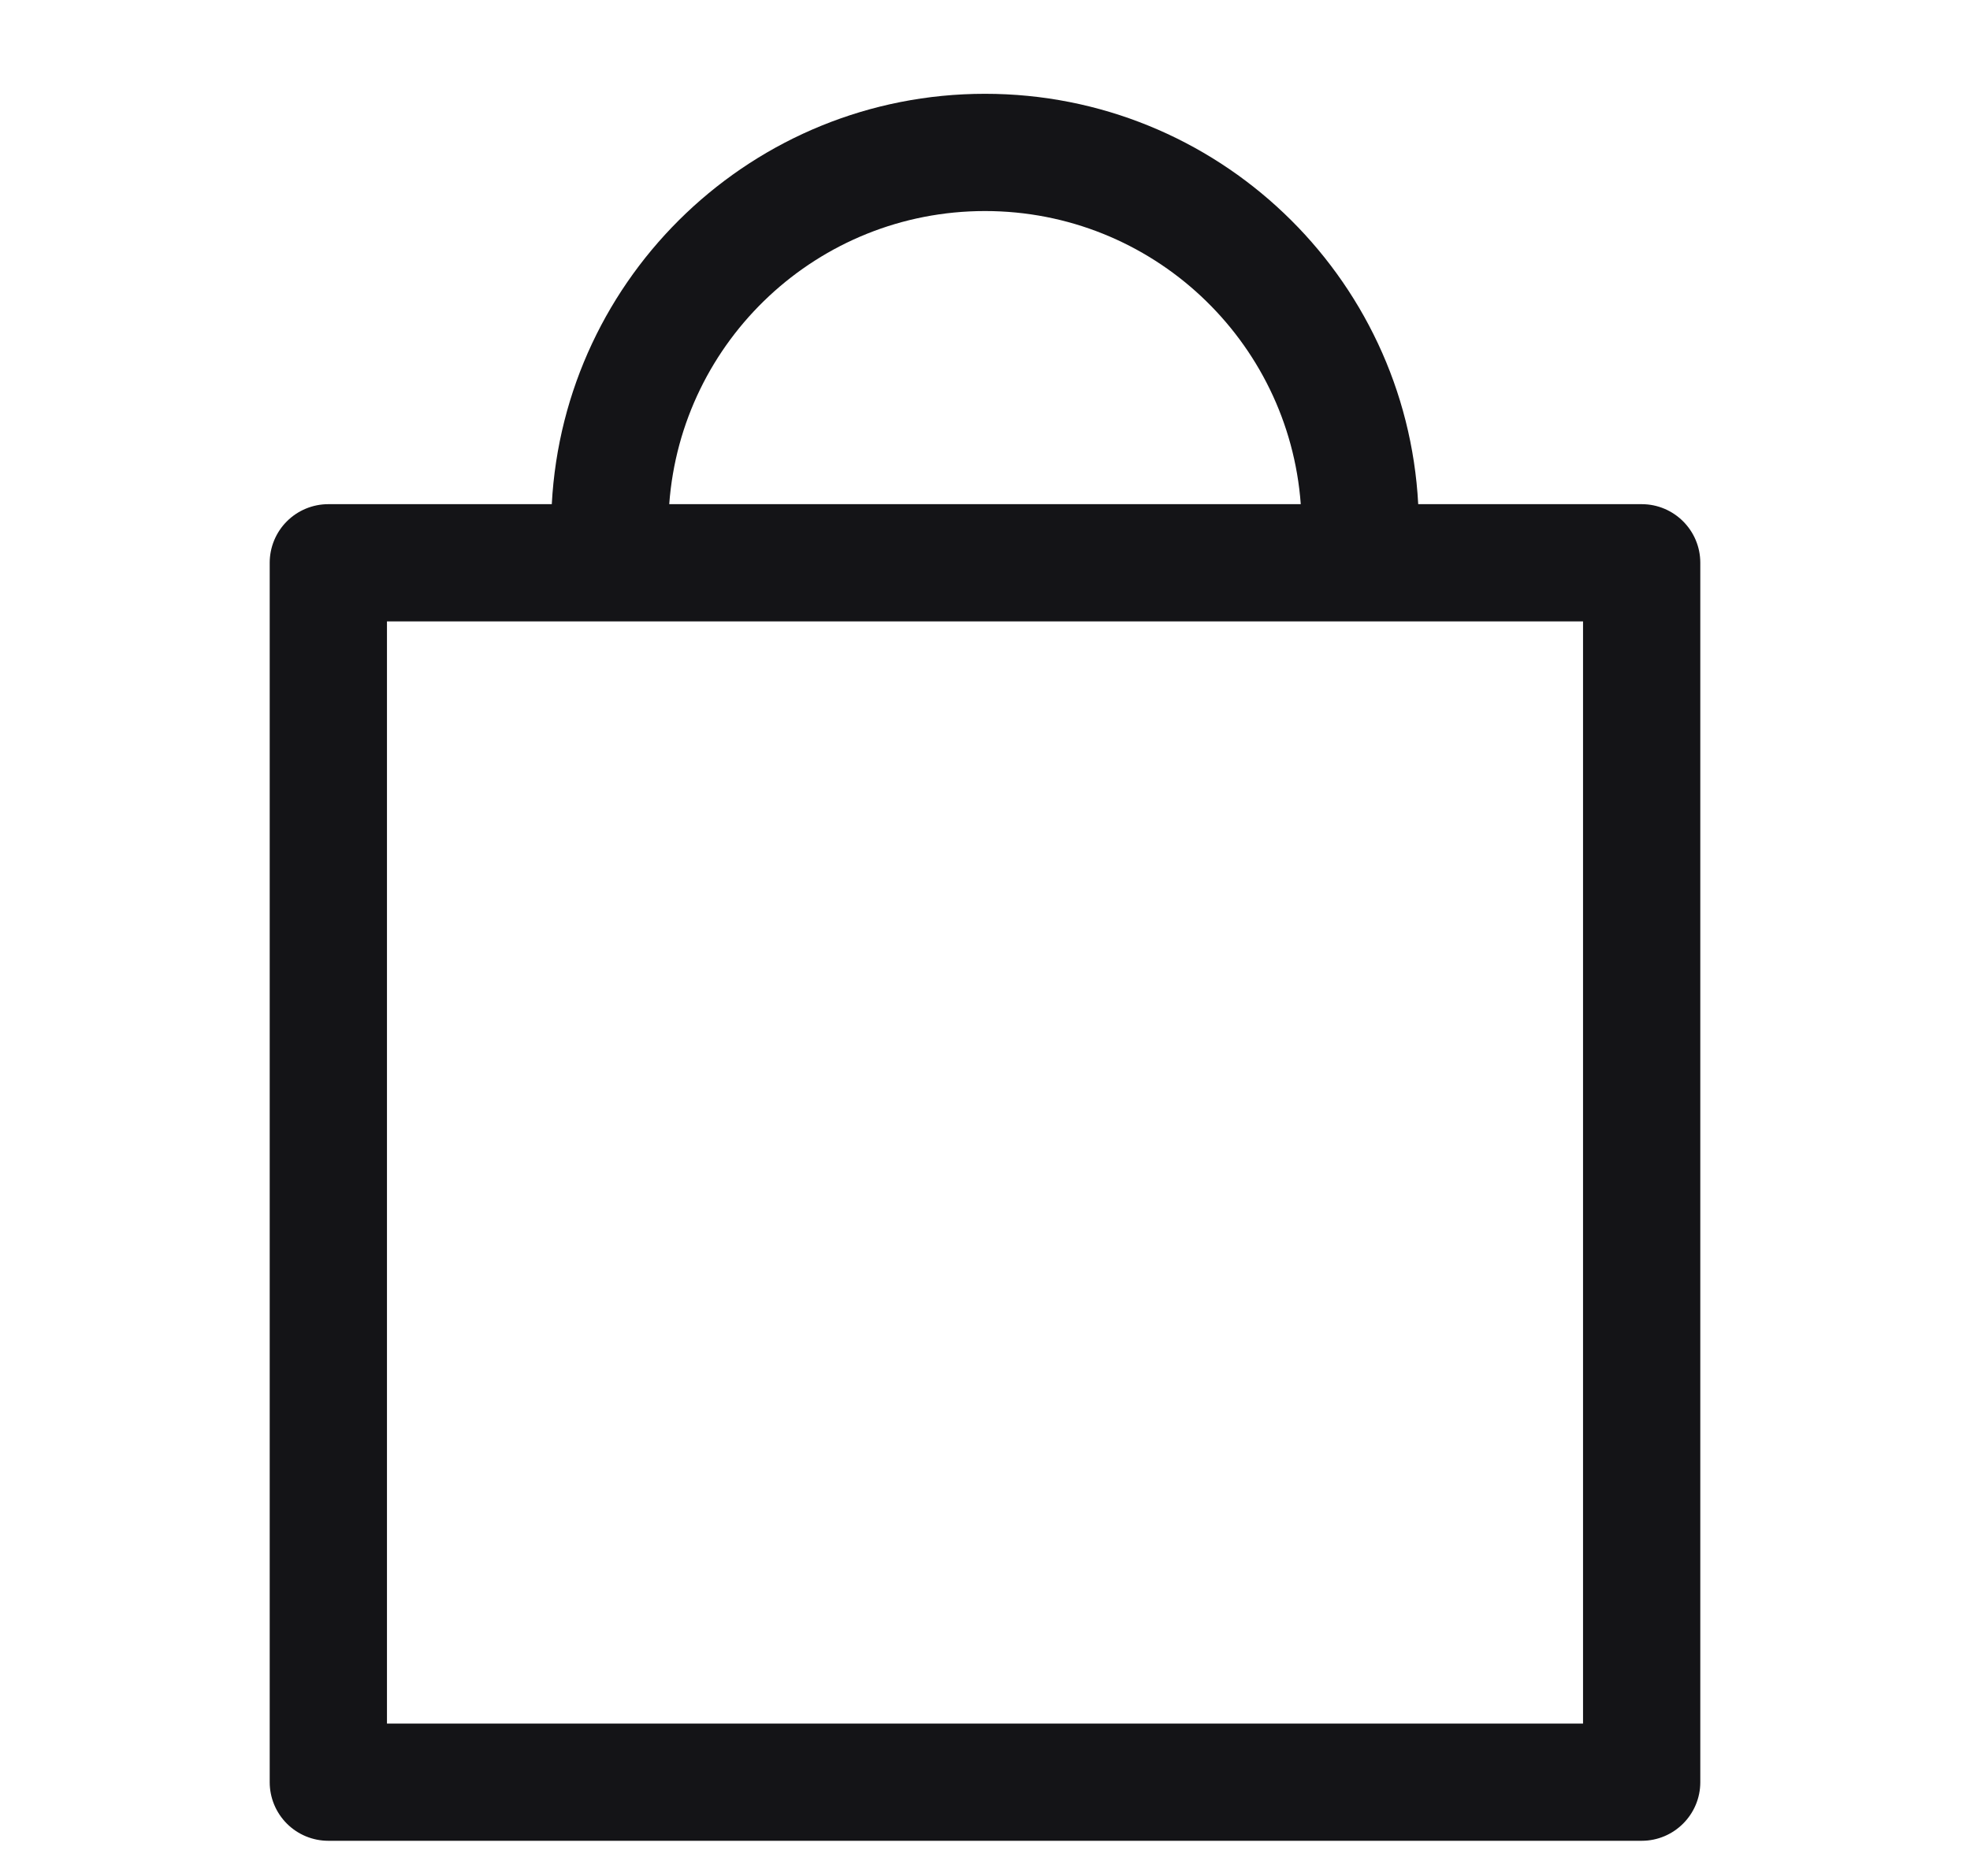 <svg width="21" height="20" viewBox="0 0 21 20" fill="none" xmlns="http://www.w3.org/2000/svg">
<path fill-rule="evenodd" clip-rule="evenodd" d="M7.134 5.375C7.262 3.628 8.72 2.25 10.5 2.25C12.28 2.25 13.738 3.628 13.866 5.375H7.134ZM5.882 5.375C6.012 2.937 8.03 1 10.5 1C12.97 1 14.989 2.937 15.118 5.375H16.1L17.09 5.375L17.39 5.375L17.472 5.375H17.493H17.498H17.5H17.5H17.5H17.5C17.845 5.375 18.125 5.655 18.125 6V19C18.125 19.345 17.845 19.625 17.5 19.625H17.5H17.5H17.5H17.5H17.5H17.5H17.5H17.499H17.499H17.499H17.499H17.499H17.499H17.498H17.498H17.498H17.498H17.497H17.497H17.497H17.497H17.496H17.496H17.496H17.495H17.495H17.494H17.494H17.494H17.493H17.493H17.492H17.492H17.491H17.491H17.49H17.49H17.489H17.489H17.488H17.488H17.487H17.486H17.486H17.485H17.485H17.484H17.483H17.483H17.482H17.481H17.48H17.48H17.479H17.478H17.477H17.477H17.476H17.475H17.474H17.473H17.472H17.472H17.471H17.47H17.469H17.468H17.467H17.466H17.465H17.464H17.463H17.462H17.461H17.46H17.459H17.458H17.457H17.456H17.455H17.454H17.453H17.451H17.45H17.449H17.448H17.447H17.446H17.445H17.443H17.442H17.441H17.44H17.438H17.437H17.436H17.434H17.433H17.432H17.43H17.429H17.428H17.426H17.425H17.424H17.422H17.421H17.419H17.418H17.416H17.415H17.414H17.412H17.411H17.409H17.407H17.406H17.404H17.403H17.401H17.4H17.398H17.396H17.395H17.393H17.392H17.39H17.388H17.387H17.385H17.383H17.381H17.38H17.378H17.376H17.375H17.373H17.371H17.369H17.367H17.366H17.364H17.362H17.36H17.358H17.356H17.355H17.353H17.351H17.349H17.347H17.345H17.343H17.341H17.339H17.337H17.335H17.333H17.331H17.329H17.327H17.325H17.323H17.321H17.319H17.317H17.314H17.312H17.31H17.308H17.306H17.304H17.302H17.299H17.297H17.295H17.293H17.291H17.288H17.286H17.284H17.282H17.279H17.277H17.275H17.273H17.27H17.268H17.266H17.263H17.261H17.259H17.256H17.254H17.251H17.249H17.247H17.244H17.242H17.239H17.237H17.234H17.232H17.229H17.227H17.224H17.222H17.219H17.217H17.214H17.212H17.209H17.207H17.204H17.201H17.199H17.196H17.194H17.191H17.188H17.186H17.183H17.18H17.178H17.175H17.172H17.169H17.167H17.164H17.161H17.159H17.156H17.153H17.15H17.148H17.145H17.142H17.139H17.136H17.134H17.131H17.128H17.125H17.122H17.119H17.116H17.113H17.11H17.108H17.105H17.102H17.099H17.096H17.093H17.09H17.087H17.084H17.081H17.078H17.075H17.072H17.069H17.066H17.063H17.06H17.057H17.054H17.051H17.047H17.044H17.041H17.038H17.035H17.032H17.029H17.026H17.023H17.019H17.016H17.013H17.01H17.007H17.003H17H16.997H16.994H16.991H16.987H16.984H16.981H16.977H16.974H16.971H16.968H16.964H16.961H16.958H16.954H16.951H16.948H16.944H16.941H16.938H16.934H16.931H16.927H16.924H16.921H16.917H16.914H16.91H16.907H16.904H16.9H16.897H16.893H16.89H16.886H16.883H16.879H16.876H16.872H16.869H16.865H16.862H16.858H16.855H16.851H16.848H16.844H16.84H16.837H16.833H16.83H16.826H16.822H16.819H16.815H16.811H16.808H16.804H16.8H16.797H16.793H16.79H16.786H16.782H16.779H16.775H16.771H16.767H16.764H16.76H16.756H16.752H16.749H16.745H16.741H16.737H16.734H16.73H16.726H16.722H16.718H16.715H16.711H16.707H16.703H16.699H16.695H16.692H16.688H16.684H16.68H16.676H16.672H16.668H16.665H16.661H16.657H16.653H16.649H16.645H16.641H16.637H16.633H16.629H16.625H16.621H16.617H16.613H16.609H16.605H16.601H16.597H16.593H16.589H16.585H16.581H16.577H16.573H16.569H16.565H16.561H16.557H16.553H16.549H16.545H16.541H16.537H16.533H16.529H16.524H16.52H16.516H16.512H16.508H16.504H16.5H16.496H16.492H16.487H16.483H16.479H16.475H16.471H16.467H16.462H16.458H16.454H16.45H16.446H16.442H16.437H16.433H16.429H16.425H16.42H16.416H16.412H16.408H16.404H16.399H16.395H16.391H16.386H16.382H16.378H16.374H16.369H16.365H16.361H16.356H16.352H16.348H16.343H16.339H16.335H16.331H16.326H16.322H16.318H16.313H16.309H16.305H16.3H16.296H16.291H16.287H16.283H16.278H16.274H16.27H16.265H16.261H16.256H16.252H16.248H16.243H16.239H16.234H16.23H16.226H16.221H16.217H16.212H16.208H16.203H16.199H16.194H16.19H16.186H16.181H16.177H16.172H16.168H16.163H16.159H16.154H16.15H16.145H16.141H16.136H16.132H16.127H16.123H16.118H16.114H16.109H16.105H16.1H4.9H3.91H3.61H3.528H3.507H3.502H3.5H3.5H3.5H3.5C3.334 19.625 3.175 19.559 3.058 19.442C2.941 19.325 2.875 19.166 2.875 19L2.875 7.857L2.875 6.544L2.875 6.146L2.875 6.038L2.875 6.01V6.002V6.001V6V6V6L3.5 6L2.875 6C2.875 5.834 2.941 5.675 3.058 5.558C3.175 5.441 3.334 5.375 3.5 5.375H5.882ZM4.125 7.857L4.125 6.625H16.1L16.875 6.625V18.375H16.872H16.869H16.865H16.862H16.858H16.855H16.851H16.848H16.844H16.84H16.837H16.833H16.83H16.826H16.822H16.819H16.815H16.811H16.808H16.804H16.8H16.797H16.793H16.79H16.786H16.782H16.779H16.775H16.771H16.767H16.764H16.76H16.756H16.752H16.749H16.745H16.741H16.737H16.734H16.73H16.726H16.722H16.718H16.715H16.711H16.707H16.703H16.699H16.695H16.692H16.688H16.684H16.68H16.676H16.672H16.668H16.665H16.661H16.657H16.653H16.649H16.645H16.641H16.637H16.633H16.629H16.625H16.621H16.617H16.613H16.609H16.605H16.601H16.597H16.593H16.589H16.585H16.581H16.577H16.573H16.569H16.565H16.561H16.557H16.553H16.549H16.545H16.541H16.537H16.533H16.529H16.524H16.52H16.516H16.512H16.508H16.504H16.5H16.496H16.492H16.487H16.483H16.479H16.475H16.471H16.467H16.462H16.458H16.454H16.45H16.446H16.442H16.437H16.433H16.429H16.425H16.42H16.416H16.412H16.408H16.404H16.399H16.395H16.391H16.386H16.382H16.378H16.374H16.369H16.365H16.361H16.356H16.352H16.348H16.343H16.339H16.335H16.331H16.326H16.322H16.318H16.313H16.309H16.305H16.3H16.296H16.291H16.287H16.283H16.278H16.274H16.27H16.265H16.261H16.256H16.252H16.248H16.243H16.239H16.234H16.23H16.226H16.221H16.217H16.212H16.208H16.203H16.199H16.194H16.19H16.186H16.181H16.177H16.172H16.168H16.163H16.159H16.154H16.15H16.145H16.141H16.136H16.132H16.127H16.123H16.118H16.114H16.109H16.105H16.1H4.9H4.125L4.125 7.857Z" fill="#141417"/>
</svg>
